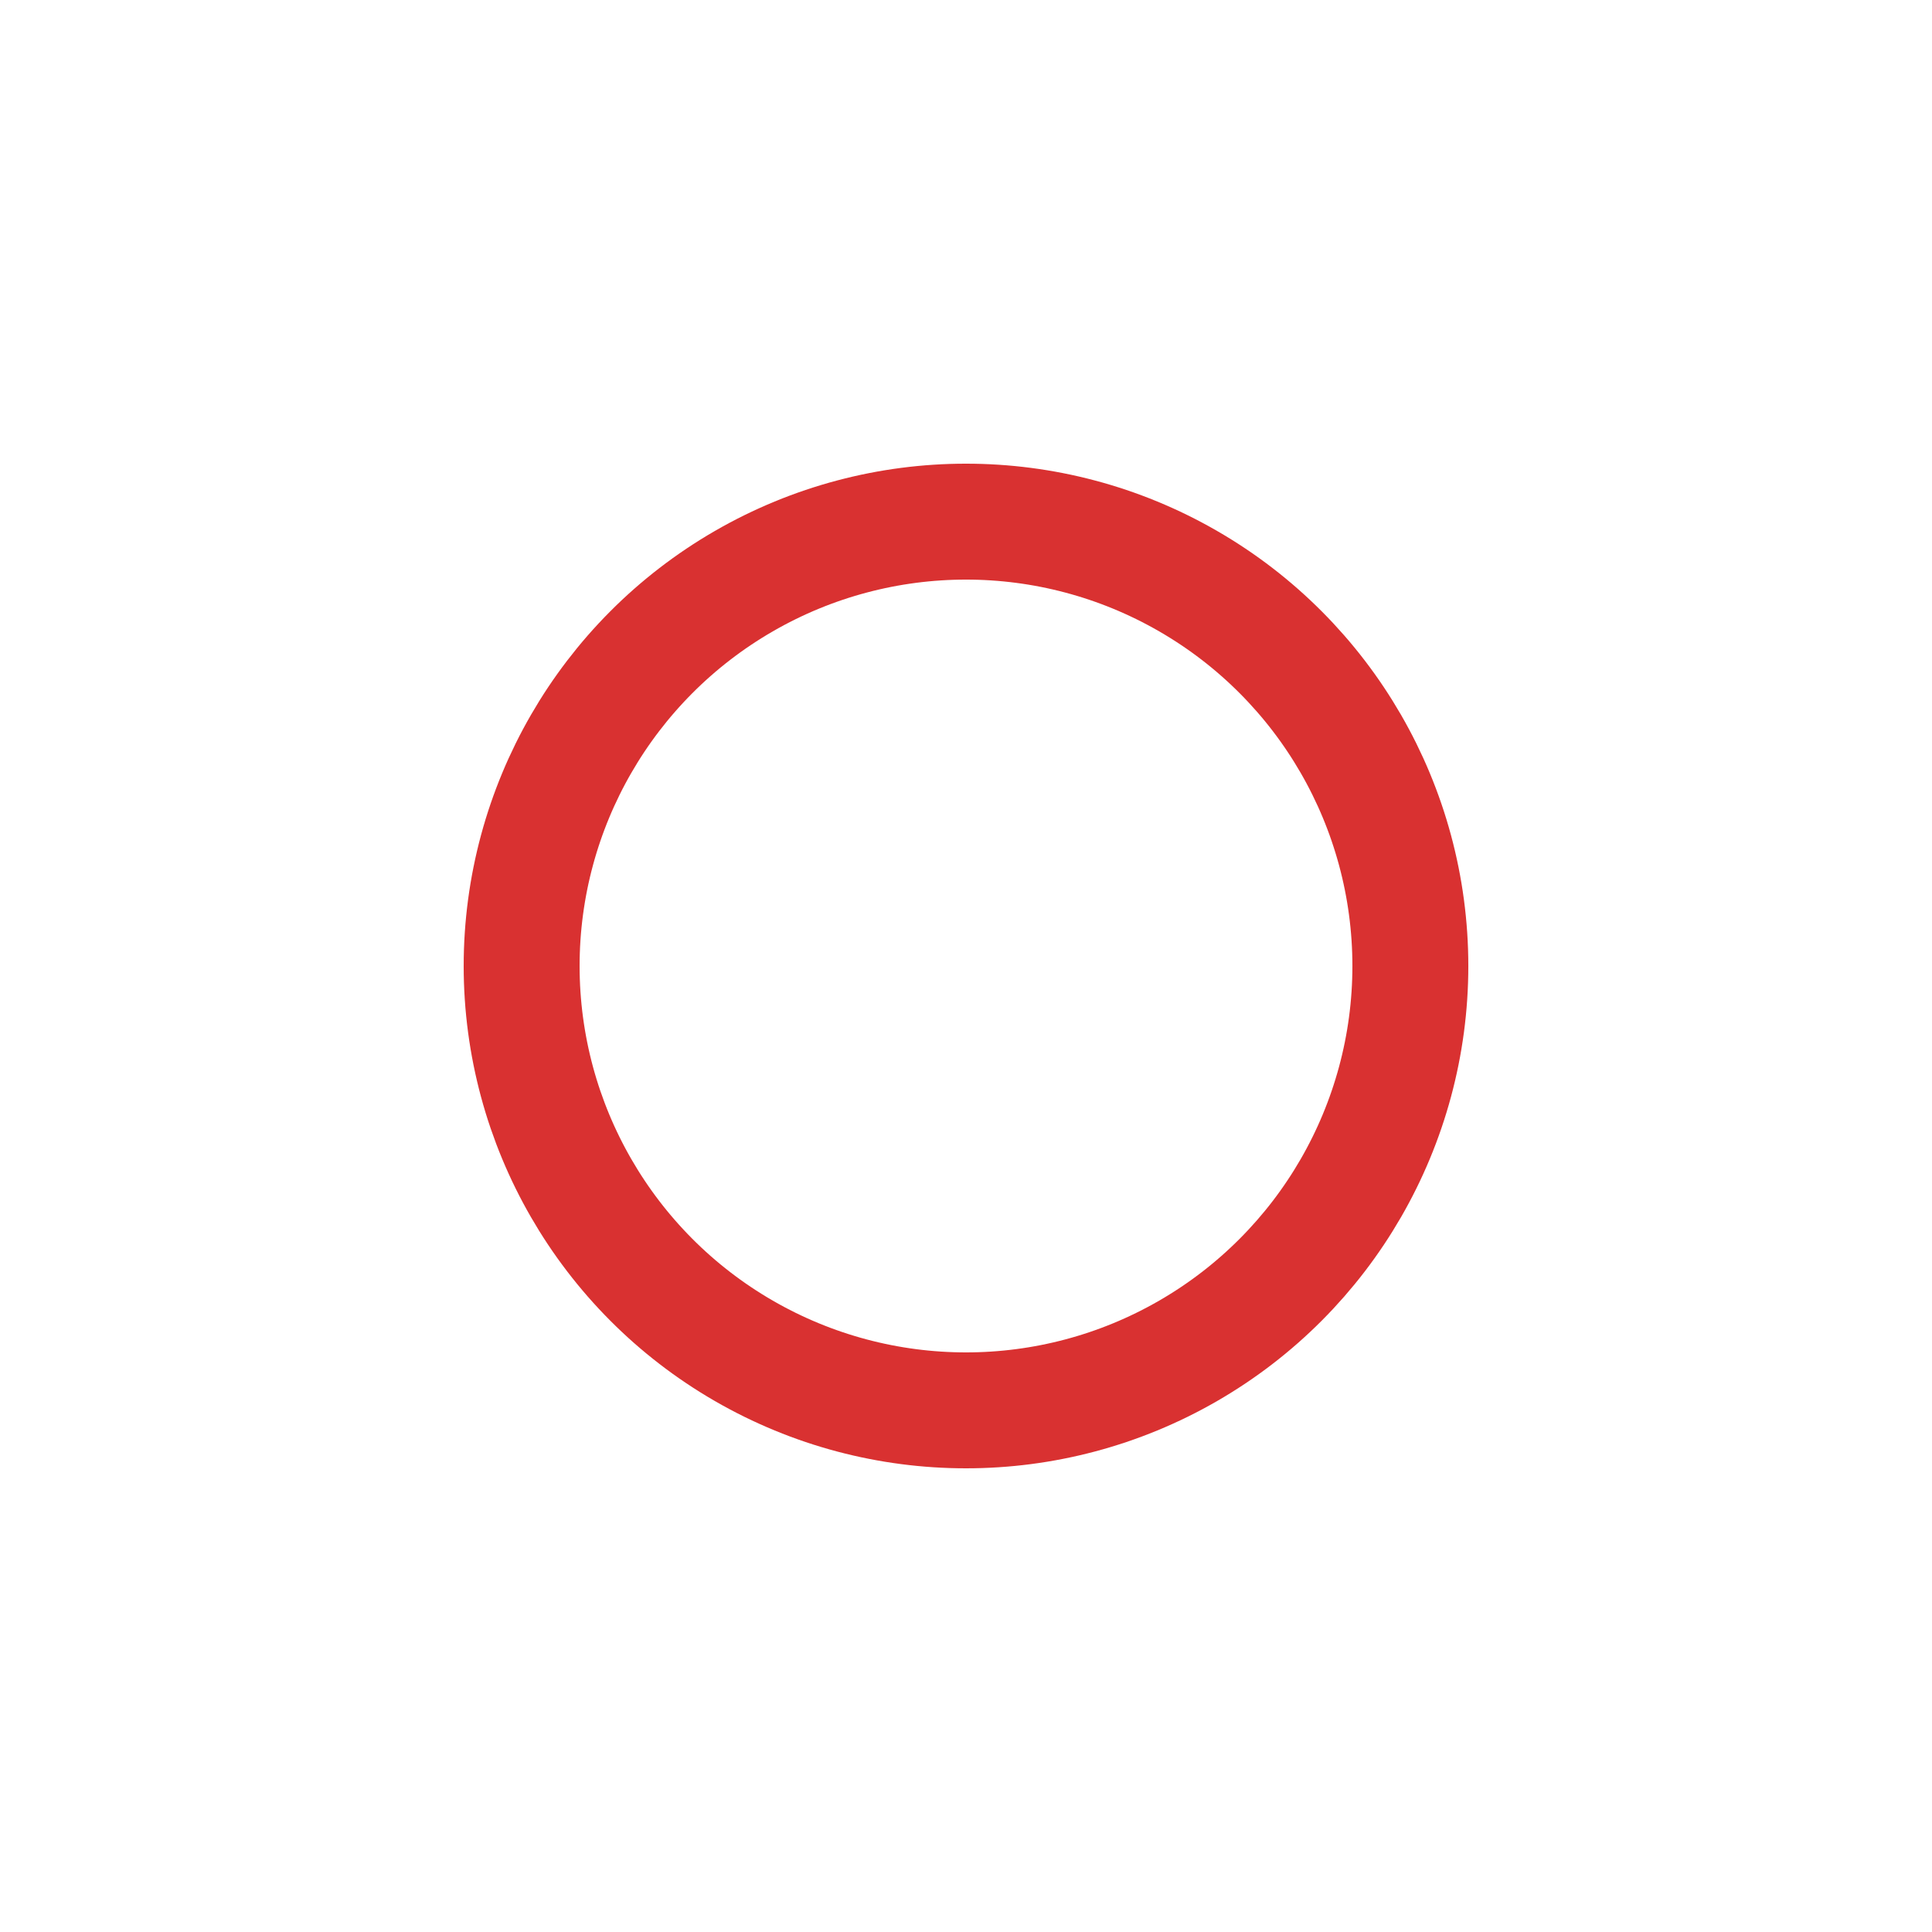 <svg xmlns="http://www.w3.org/2000/svg" xmlns:xlink="http://www.w3.org/1999/xlink" width="108px" height="108px" viewBox="0 0 100 100" preserveAspectRatio="xMidYMid">
    <circle cx="50" cy="50" r="23" stroke="rgba(NaN, NaN, NaN, 0)" stroke-width="6" fill="none"></circle>
    <circle cx="50" cy="50" r="23" stroke="#d93131" stroke-width="6" stroke-linecap="square" fill="none">
      <animateTransform attributeName="transform" type="rotate" repeatCount="indefinite" dur="1.923s" values="0 50 50;180 50 50;720 50 50" keyTimes="0;0.5;1"></animateTransform>
      <animate attributeName="stroke-dasharray" repeatCount="indefinite" dur="1.923s" values="14.451 130.062;79.482 65.031;14.451 130.062" keyTimes="0;0.5;1"></animate>
    </circle>
</svg>